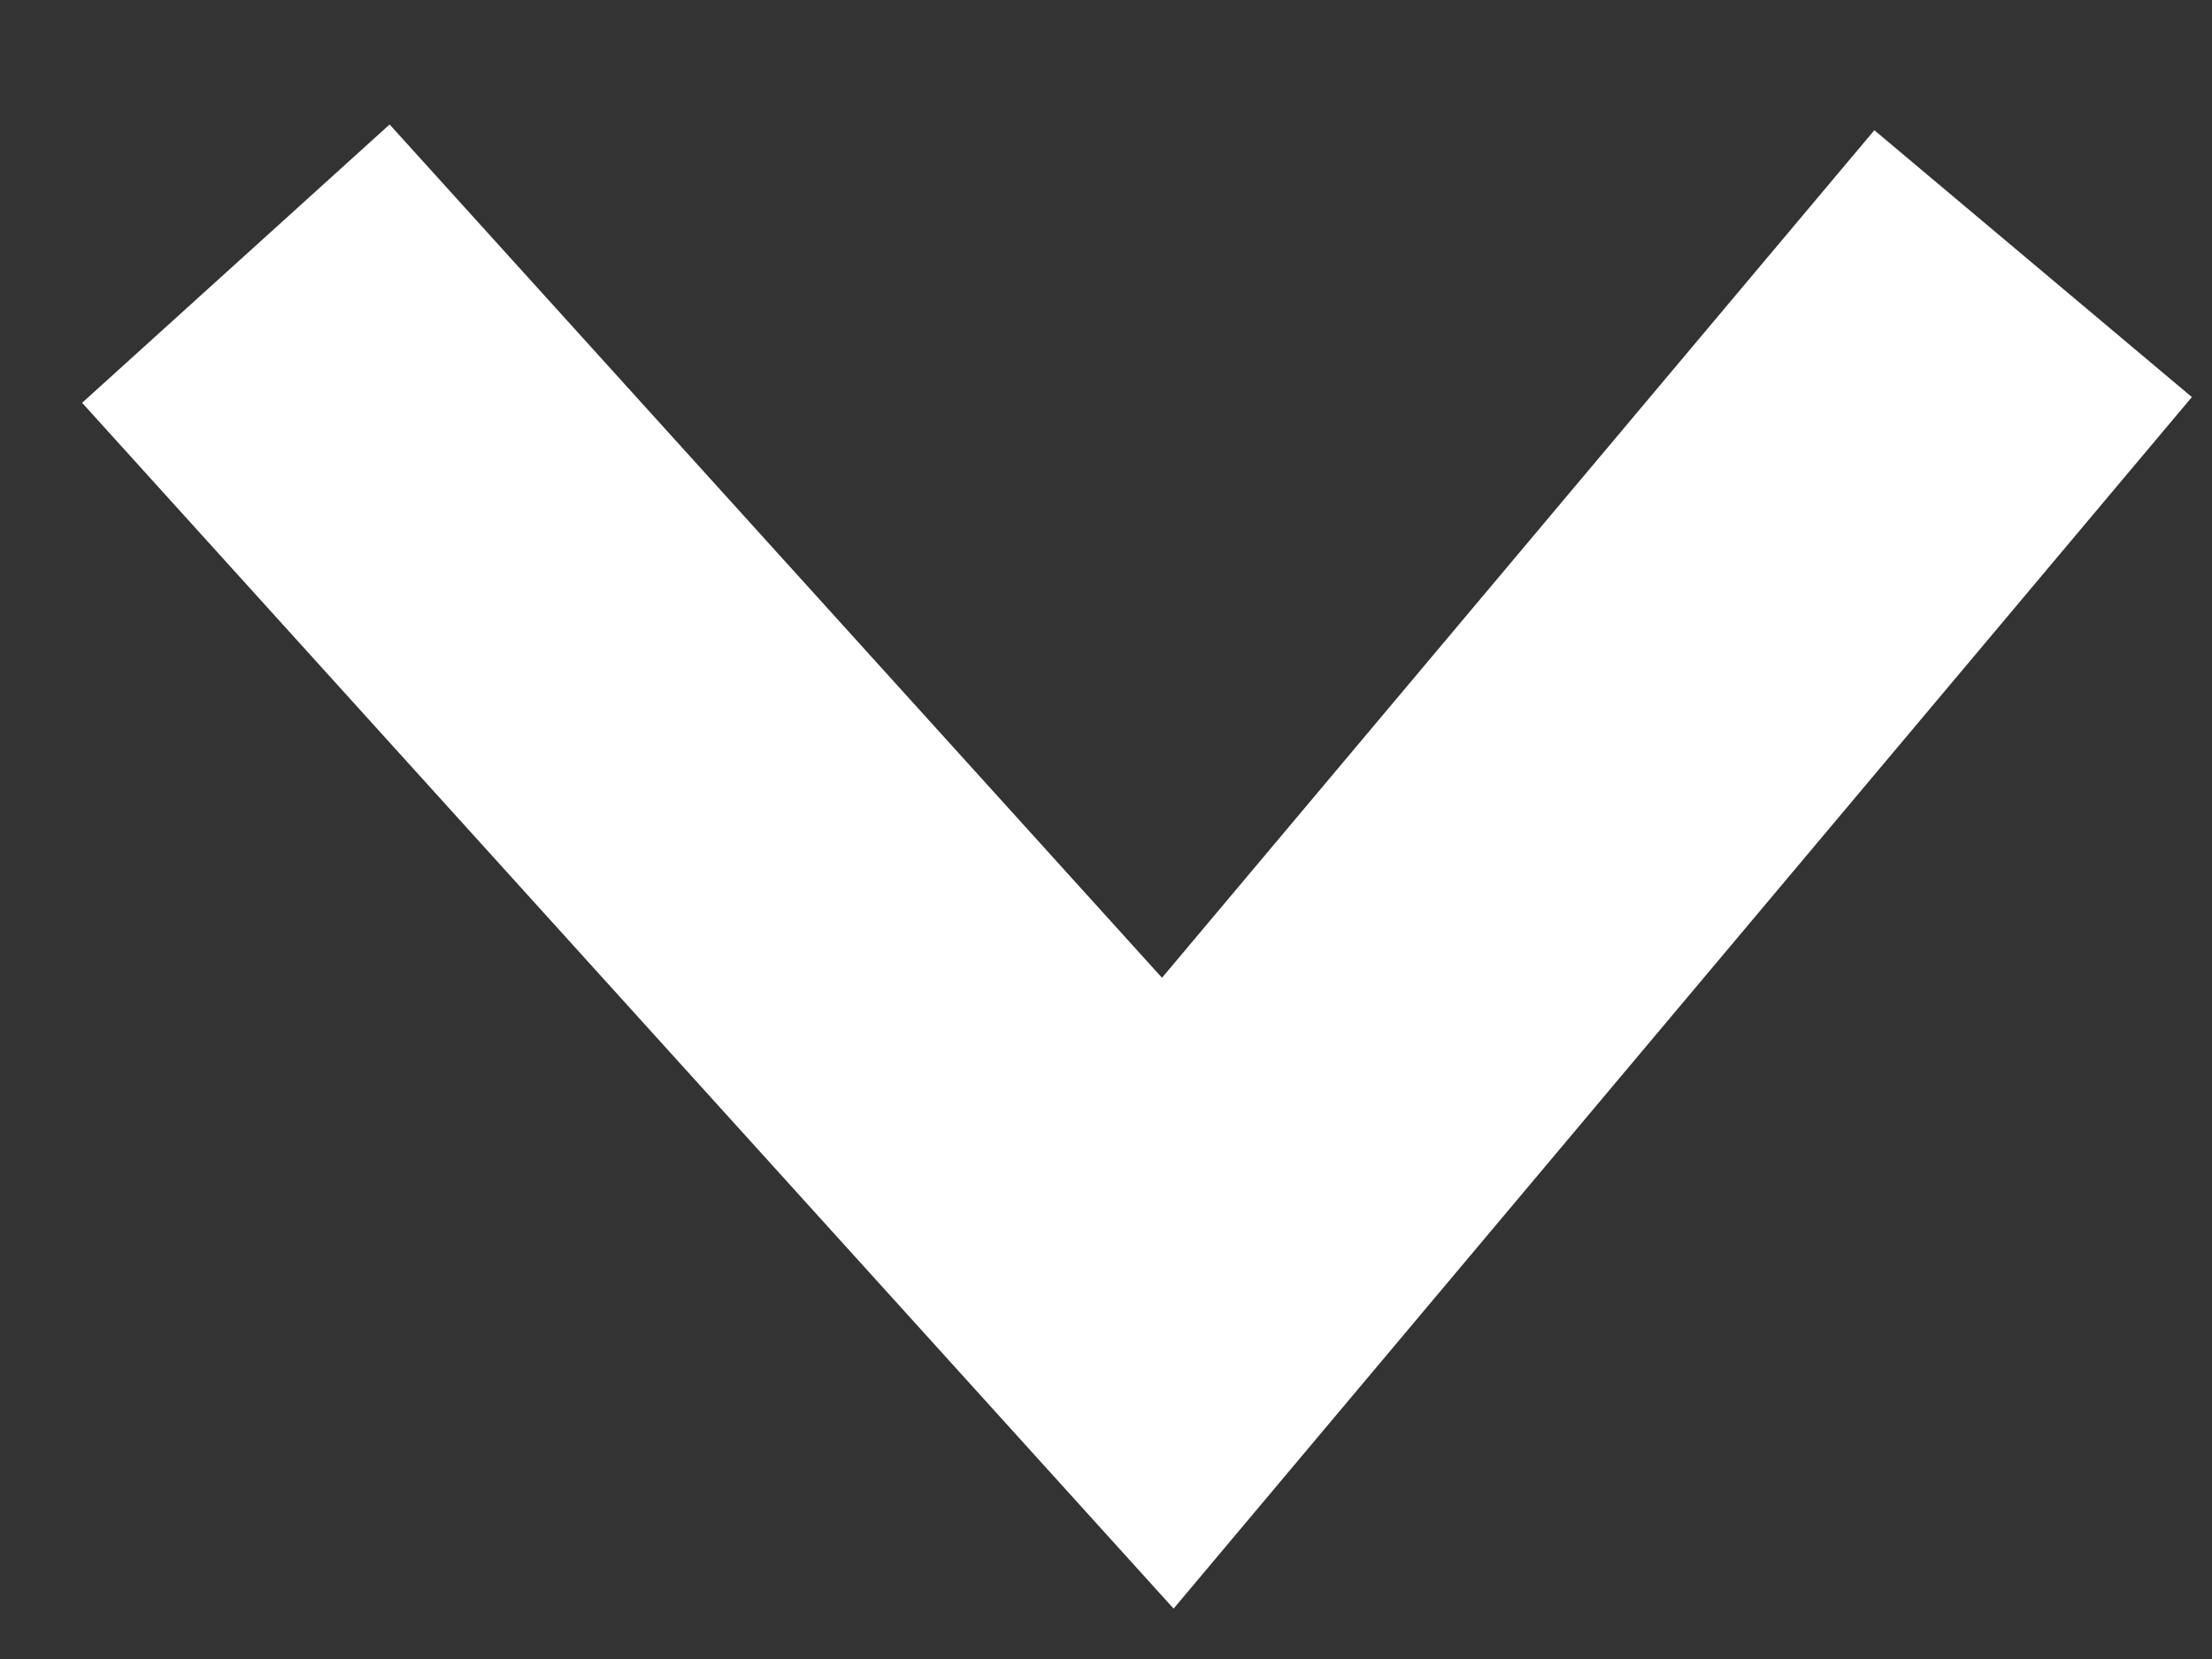 <svg width="16" height="12" viewBox="0 0 16 12" fill="none" xmlns="http://www.w3.org/2000/svg">
<rect x="0" y="0" width="16" height="12" fill="#333333" stroke="none"/>
<path d="M1.706 1.907L8.447 9.354L14.706 1.907" stroke="#FFF" stroke-width="3"/>
</svg>
